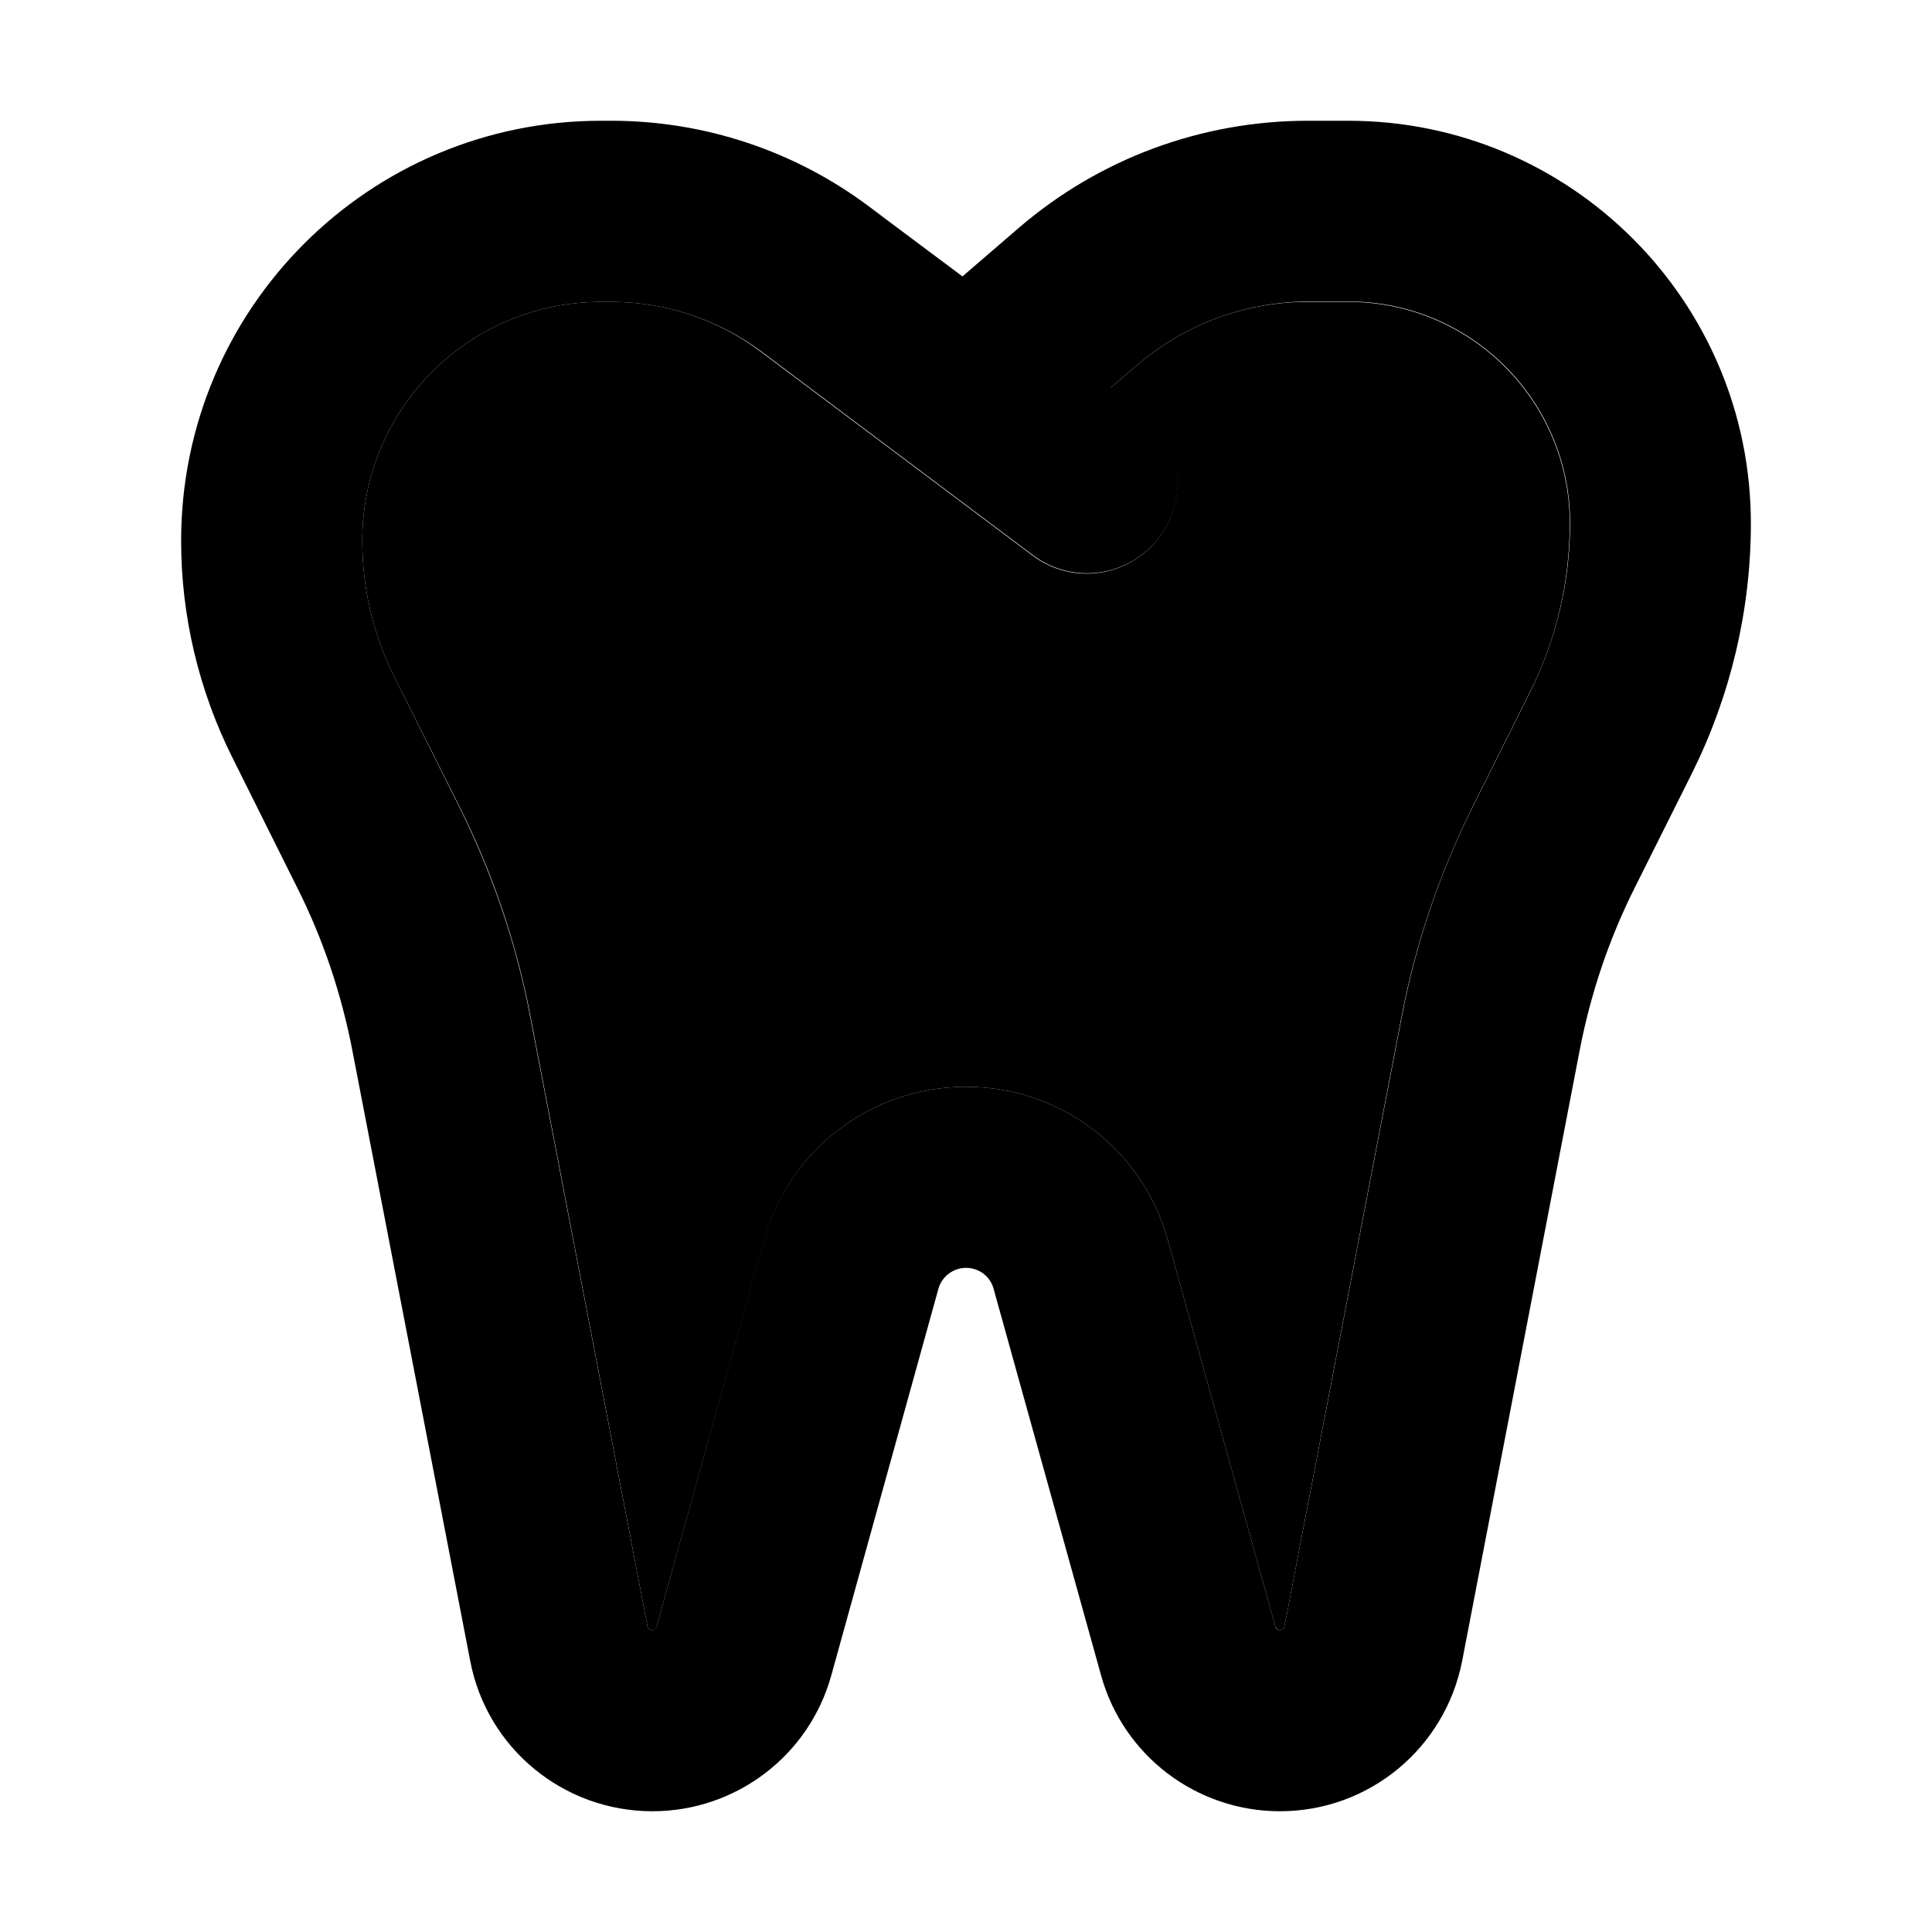 <svg xmlns="http://www.w3.org/2000/svg" width="24" height="24" viewBox="0 0 448 512">
    <path class="pr-icon-duotone-secondary" d="M64 143.3C64 108.3 92.3 80 127.3 80l2.7 0c14.3 0 28.2 4.6 39.6 13.2l8 6 32 24 32 24c10.6 8 25.6 5.8 33.6-4.8s5.8-25.6-4.8-33.6l-8.1-6 7-6C282 85.9 298 80 314.6 80l10.7 0c32.4 0 58.7 26.3 58.7 58.7c0 15.5-3.6 30.9-10.6 44.8l-15.1 30.2c-8.8 17.7-15.2 36.4-18.9 55.8L308.4 431c-.1 .6-.6 1-1.2 1c-.5 0-1-.4-1.2-.9L277.5 328.7C270.9 304.6 249 288 224 288s-46.9 16.6-53.5 40.7L142 431.1c-.1 .5-.6 .9-1.2 .9c-.6 0-1.1-.4-1.2-1L108.6 269.4c-3.7-19.4-10.1-38.2-18.9-55.8L72.5 179.4c-5.6-11.2-8.5-23.6-8.5-36.1z"/>
    <path class="pr-icon-duotone-primary" d="M64 143.3c0 12.5 2.9 24.9 8.5 36.1l17.1 34.2c8.8 17.7 15.2 36.4 18.9 55.8L139.6 431c.1 .6 .6 1 1.2 1c.5 0 1-.4 1.2-.9l28.4-102.4C177.1 304.6 199 288 224 288s46.9 16.6 53.5 40.7L306 431.1c.1 .5 .6 .9 1.2 .9c.6 0 1.1-.4 1.2-1l31.1-161.6c3.7-19.4 10.1-38.2 18.9-55.8l15.1-30.2c6.9-13.9 10.6-29.2 10.6-44.8c0-32.4-26.3-58.7-58.7-58.7l-10.7 0C298 80 282 85.9 269.4 96.7l-7 6 8.1 6c10.6 8 12.8 23 4.8 33.6s-23 12.8-33.6 4.8l-32-24-32-24-8-6C158.2 84.6 144.3 80 130 80l-2.7 0C92.3 80 64 108.3 64 143.3zm159-70l15.1-13C259.4 42 286.5 32 314.6 32l10.7 0C384.2 32 432 79.8 432 138.7c0 23-5.4 45.7-15.6 66.2l-15.1 30.2c-6.9 13.7-11.8 28.3-14.7 43.4L355.5 440.1C351 463.3 330.8 480 307.2 480c-22.1 0-41.5-14.7-47.4-36L231.3 341.5c-.9-3.3-3.9-5.5-7.3-5.5s-6.4 2.3-7.3 5.5L188.3 444c-5.9 21.3-25.3 36-47.4 36c-23.6 0-43.9-16.7-48.3-39.9L61.4 278.5c-2.9-15.1-7.8-29.7-14.7-43.4L29.6 200.8C20.7 183 16 163.3 16 143.3C16 81.8 65.8 32 127.3 32l2.7 0c24.7 0 48.7 8 68.4 22.8l8 6L223 73.2z"/>
</svg>